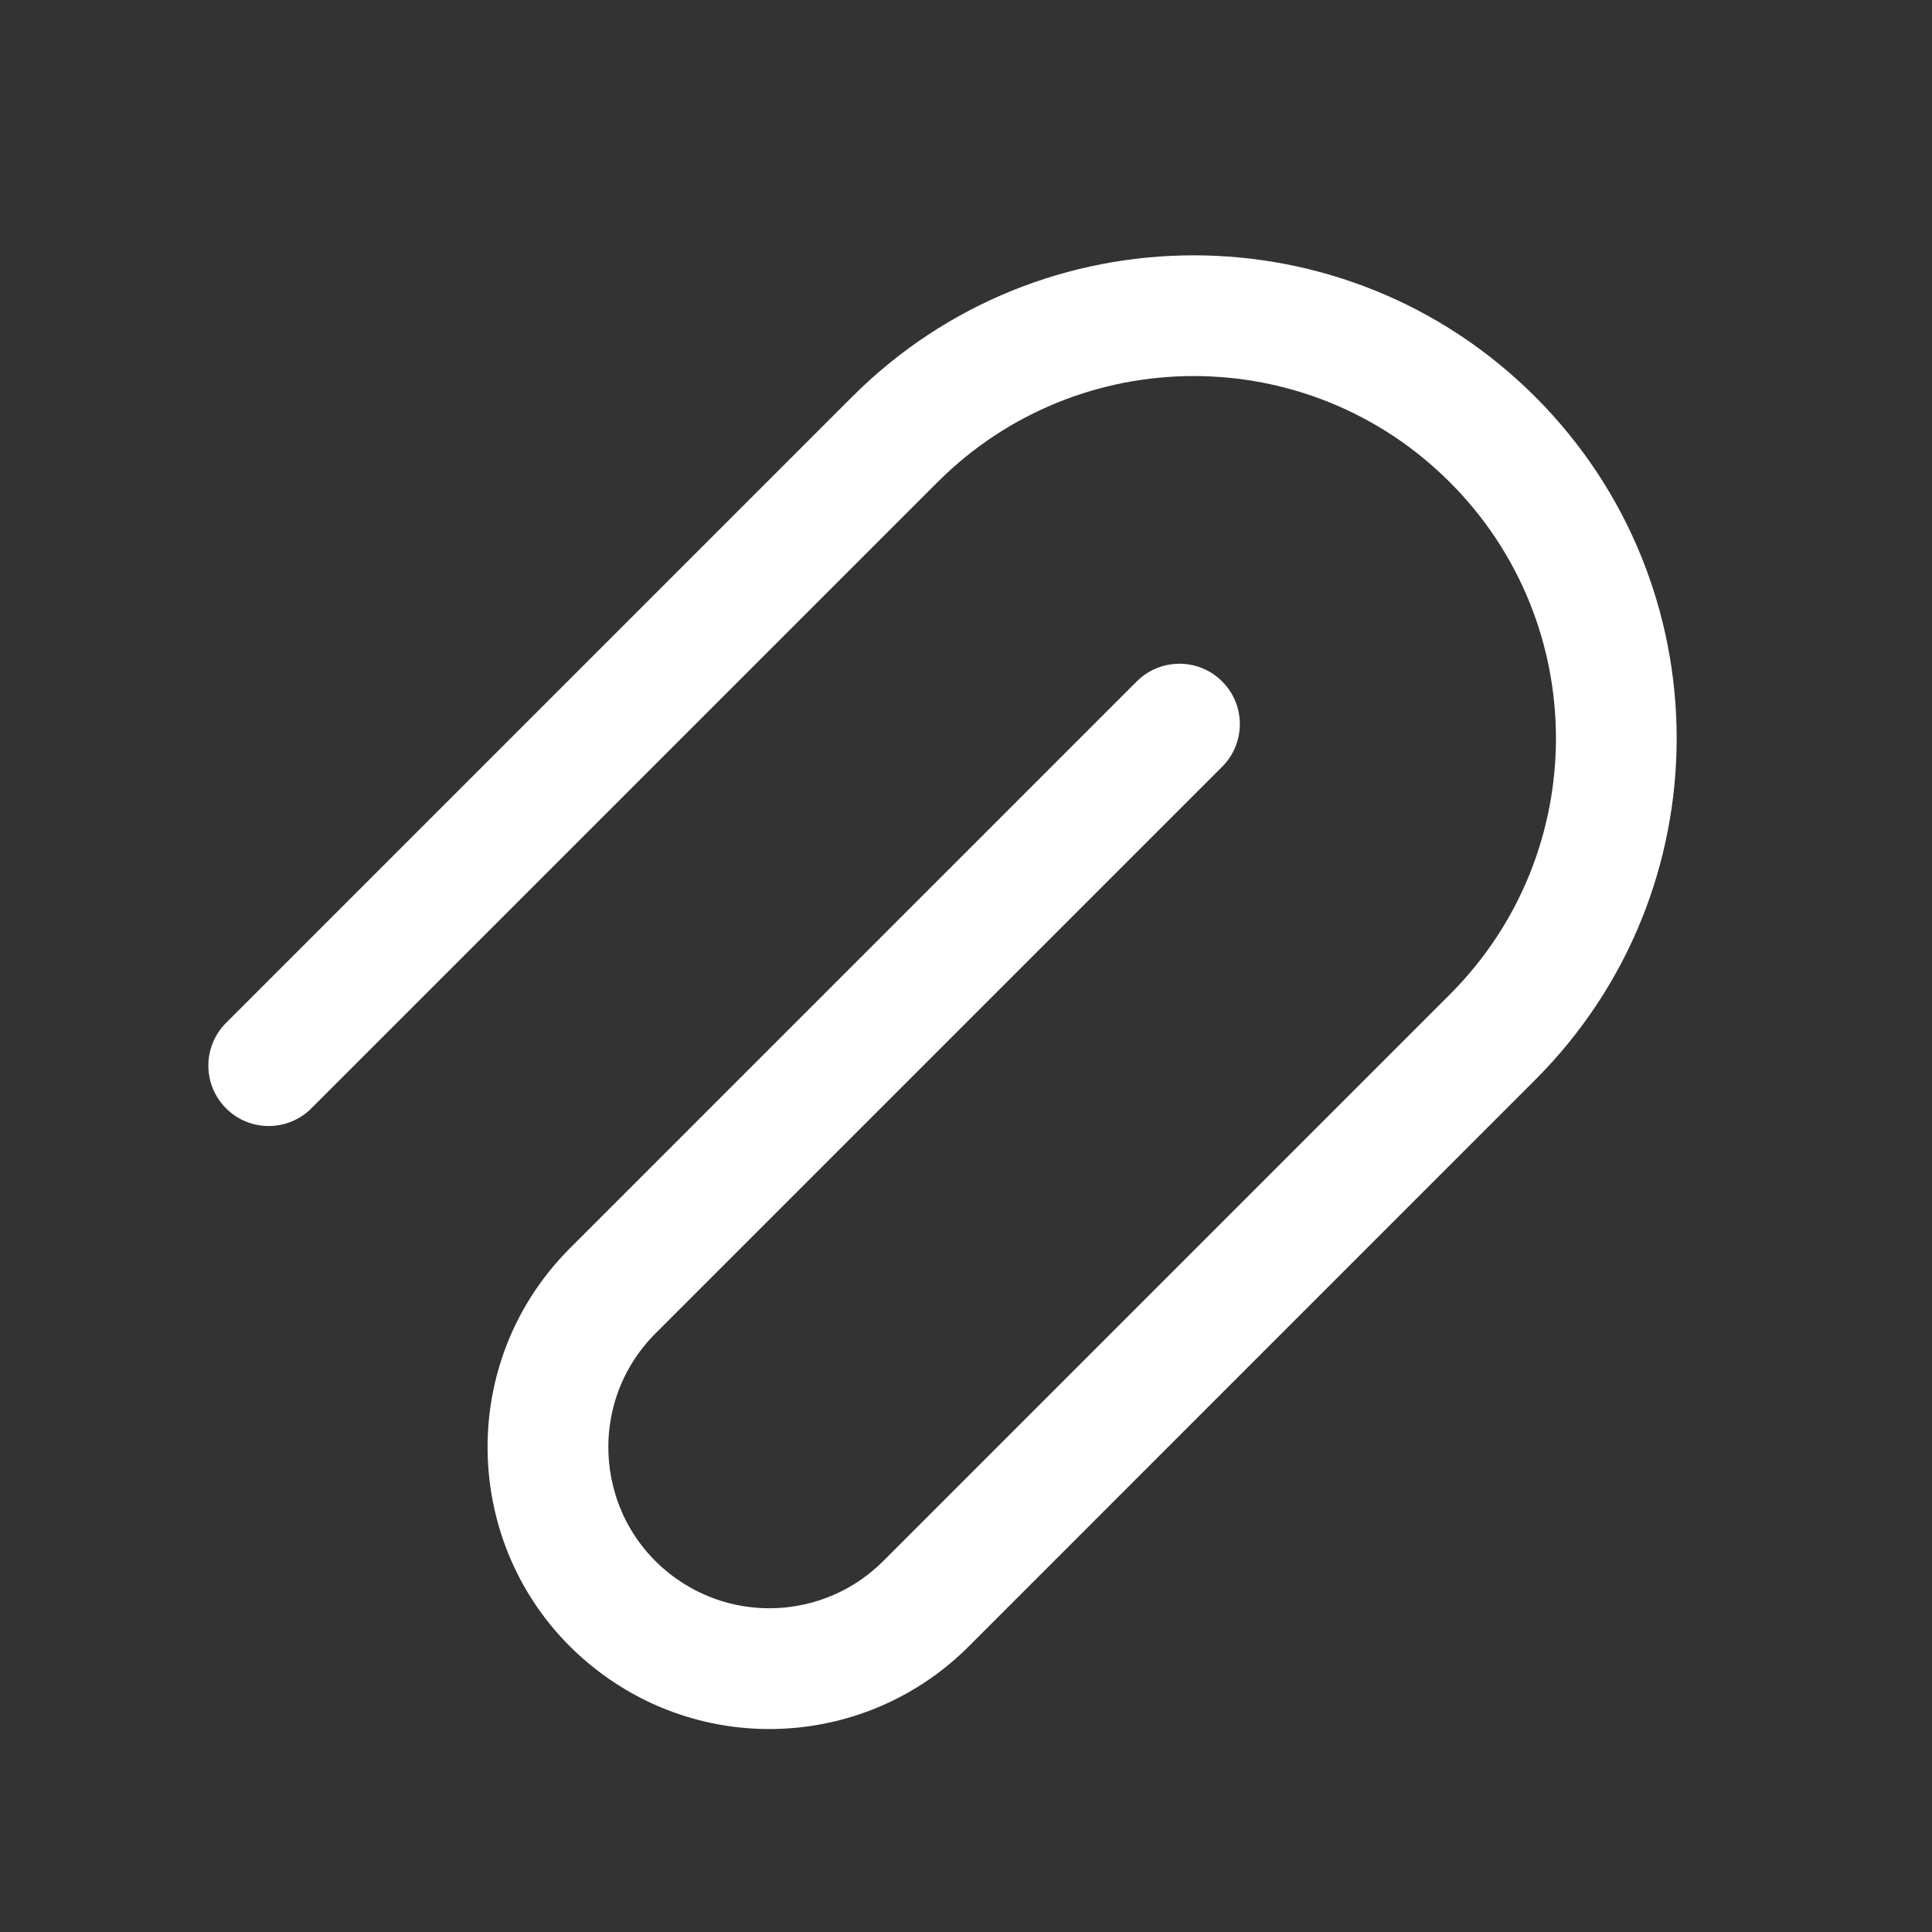 <svg width="24" height="24" viewBox="0 0 24 24" fill="none" xmlns="http://www.w3.org/2000/svg">
<rect x="0" y="0" width="24" height="24" fill="#333333" stroke="none"/>
<path fill-rule="evenodd" clip-rule="evenodd" d="M10.586 4.929C12.929 2.586 16.728 2.586 19.071 4.929C21.414 7.272 21.414 11.071 19.071 13.414L12.032 20.454C10.836 21.65 8.955 21.819 7.565 20.856C5.769 19.613 5.538 17.048 7.082 15.504L14.121 8.465C14.414 8.172 14.889 8.172 15.182 8.465C15.475 8.758 15.475 9.232 15.182 9.525L8.143 16.564C7.26 17.447 7.393 18.913 8.419 19.623C9.213 20.173 10.288 20.076 10.971 19.393L18.01 12.354C19.768 10.596 19.768 7.747 18.01 5.99C16.253 4.232 13.404 4.232 11.646 5.99L3.868 13.768C3.575 14.061 3.1 14.061 2.808 13.768C2.515 13.475 2.515 13 2.808 12.707L10.586 4.929Z" fill="white"/>
</svg>
